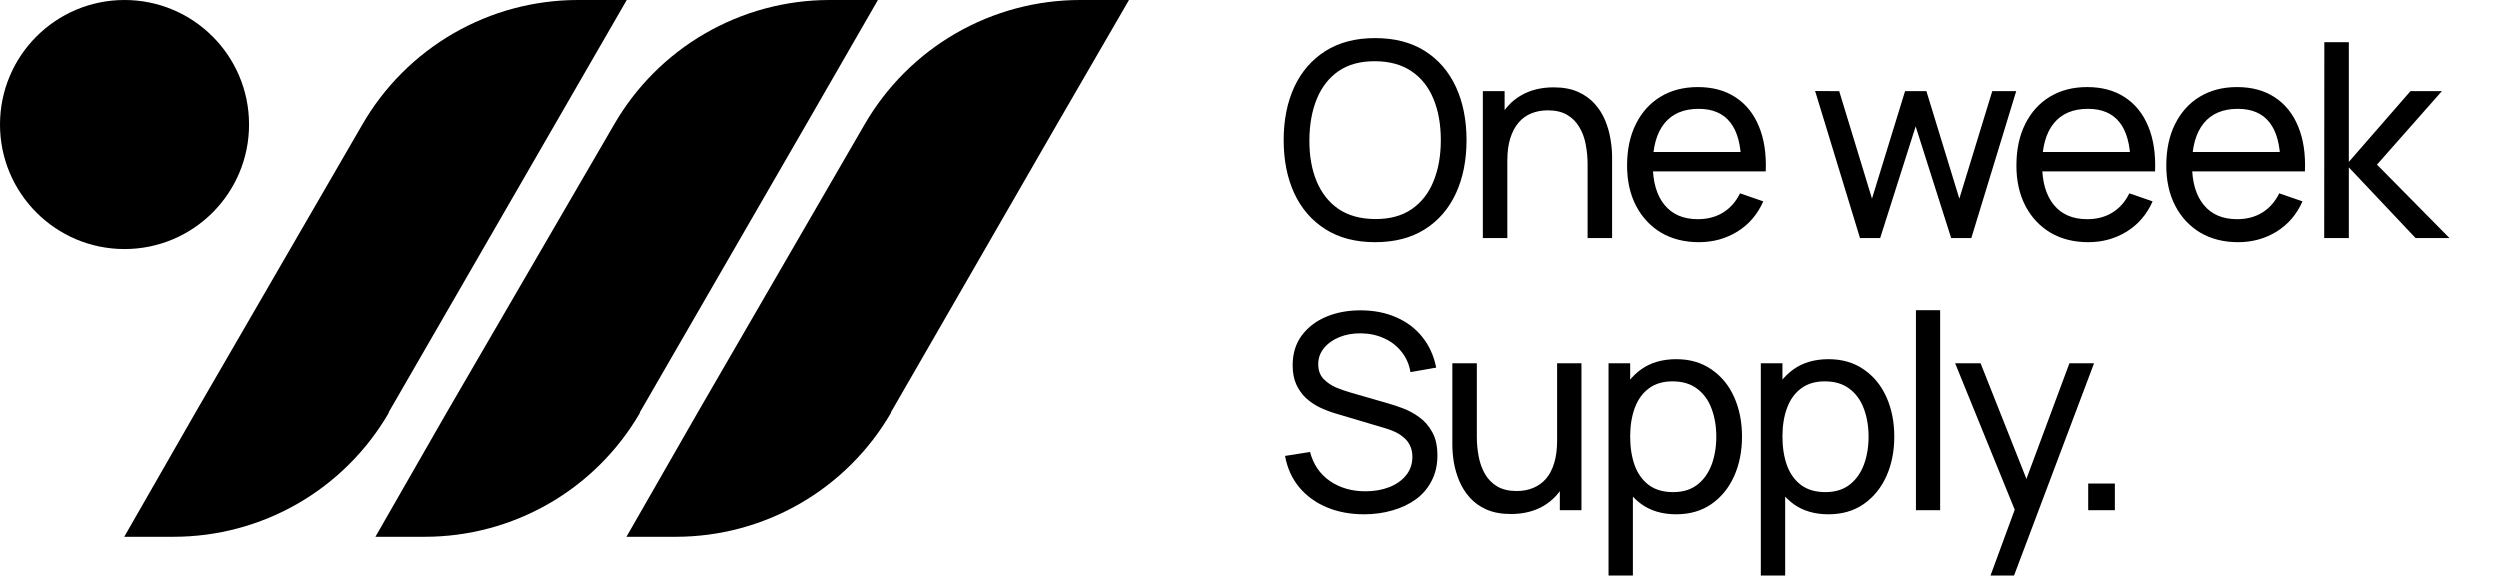 <svg width="147" height="34" viewBox="0 0 147 34" fill="none" xmlns="http://www.w3.org/2000/svg">
<g clip-path="url(#clip0_2828_1462)">
<path d="M7.322 14.644C11.366 14.644 14.644 11.366 14.644 7.322C14.644 3.278 11.366 0 7.322 0C3.278 0 0 3.278 0 7.322C0 11.366 3.278 14.644 7.322 14.644Z" fill="black"/>
<path d="M36.853 0L32.621 7.33L22.855 24.241V24.283C21.569 26.499 19.722 28.337 17.502 29.615C15.281 30.892 12.764 31.564 10.202 31.563H7.305L11.503 24.241L21.302 7.33C22.585 5.103 24.433 3.252 26.659 1.965C28.885 0.678 31.41 0.001 33.981 0H36.853Z" fill="black"/>
<path d="M51.622 0L47.399 7.33L37.625 24.241V24.283C36.338 26.499 34.492 28.337 32.271 29.615C30.05 30.892 27.533 31.564 24.971 31.563H22.074L26.273 24.241L36.105 7.33C37.386 5.107 39.228 3.26 41.447 1.974C43.667 0.687 46.185 0.006 48.751 0H51.622Z" fill="black"/>
<path d="M66.384 0L62.135 7.33L52.387 24.241V24.283C51.1 26.499 49.254 28.337 47.033 29.615C44.812 30.892 42.295 31.564 39.733 31.563H36.836L41.034 24.241L50.833 7.33C52.117 5.103 53.964 3.252 56.19 1.965C58.416 0.678 60.941 0.001 63.512 0H66.384Z" fill="black"/>
</g>
<path d="M80.856 14.24C79.709 14.24 78.736 13.987 77.936 13.48C77.136 12.973 76.525 12.269 76.104 11.368C75.688 10.467 75.48 9.424 75.48 8.24C75.48 7.056 75.688 6.013 76.104 5.112C76.525 4.211 77.136 3.507 77.936 3C78.736 2.493 79.709 2.24 80.856 2.24C82.008 2.24 82.984 2.493 83.784 3C84.584 3.507 85.192 4.211 85.608 5.112C86.024 6.013 86.232 7.056 86.232 8.24C86.232 9.424 86.024 10.467 85.608 11.368C85.192 12.269 84.584 12.973 83.784 13.48C82.984 13.987 82.008 14.24 80.856 14.24ZM80.856 12.88C81.715 12.885 82.429 12.693 83 12.304C83.576 11.909 84.005 11.363 84.288 10.664C84.576 9.965 84.72 9.157 84.72 8.24C84.72 7.317 84.576 6.509 84.288 5.816C84.005 5.123 83.576 4.581 83 4.192C82.429 3.803 81.715 3.605 80.856 3.6C79.997 3.595 79.283 3.787 78.712 4.176C78.147 4.565 77.72 5.109 77.432 5.808C77.144 6.507 76.997 7.317 76.992 8.24C76.987 9.157 77.128 9.963 77.416 10.656C77.704 11.349 78.133 11.893 78.704 12.288C79.28 12.677 79.997 12.875 80.856 12.88ZM93.351 14V9.672C93.351 9.261 93.313 8.867 93.239 8.488C93.169 8.109 93.044 7.771 92.863 7.472C92.687 7.168 92.447 6.928 92.143 6.752C91.844 6.576 91.465 6.488 91.007 6.488C90.649 6.488 90.324 6.549 90.031 6.672C89.743 6.789 89.495 6.971 89.287 7.216C89.079 7.461 88.916 7.771 88.799 8.144C88.687 8.512 88.631 8.947 88.631 9.448L87.695 9.16C87.695 8.323 87.844 7.605 88.143 7.008C88.447 6.405 88.871 5.944 89.415 5.624C89.964 5.299 90.609 5.136 91.351 5.136C91.911 5.136 92.388 5.224 92.783 5.4C93.177 5.576 93.505 5.811 93.767 6.104C94.028 6.392 94.233 6.717 94.383 7.08C94.532 7.437 94.636 7.803 94.695 8.176C94.759 8.544 94.791 8.893 94.791 9.224V14H93.351ZM87.191 14V5.36H88.471V7.672H88.631V14H87.191ZM99.897 14.24C99.049 14.24 98.307 14.053 97.672 13.68C97.043 13.301 96.552 12.776 96.201 12.104C95.849 11.427 95.672 10.637 95.672 9.736C95.672 8.792 95.846 7.976 96.192 7.288C96.539 6.595 97.022 6.061 97.641 5.688C98.264 5.309 98.995 5.12 99.832 5.12C100.702 5.12 101.44 5.32 102.048 5.72C102.662 6.12 103.12 6.691 103.424 7.432C103.734 8.173 103.867 9.056 103.825 10.08H102.384V9.568C102.368 8.507 102.152 7.715 101.736 7.192C101.32 6.664 100.702 6.4 99.88 6.4C99.001 6.4 98.331 6.683 97.873 7.248C97.414 7.813 97.184 8.624 97.184 9.68C97.184 10.699 97.414 11.488 97.873 12.048C98.331 12.608 98.984 12.888 99.832 12.888C100.403 12.888 100.899 12.757 101.32 12.496C101.742 12.235 102.072 11.859 102.312 11.368L103.681 11.84C103.344 12.603 102.838 13.195 102.16 13.616C101.488 14.032 100.734 14.24 99.897 14.24ZM96.704 10.08V8.936H103.089V10.08H96.704ZM109.369 14L106.729 5.352L108.145 5.36L110.073 11.68L112.017 5.36H113.273L115.209 11.68L117.145 5.36H118.553L115.913 14H114.729L112.641 7.432L110.553 14H109.369ZM122.789 14.24C121.941 14.24 121.2 14.053 120.565 13.68C119.936 13.301 119.445 12.776 119.093 12.104C118.741 11.427 118.565 10.637 118.565 9.736C118.565 8.792 118.738 7.976 119.085 7.288C119.432 6.595 119.914 6.061 120.533 5.688C121.157 5.309 121.888 5.12 122.725 5.12C123.594 5.12 124.333 5.32 124.941 5.72C125.554 6.12 126.013 6.691 126.317 7.432C126.626 8.173 126.76 9.056 126.717 10.08H125.277V9.568C125.261 8.507 125.045 7.715 124.629 7.192C124.213 6.664 123.594 6.4 122.773 6.4C121.893 6.4 121.224 6.683 120.765 7.248C120.306 7.813 120.077 8.624 120.077 9.68C120.077 10.699 120.306 11.488 120.765 12.048C121.224 12.608 121.877 12.888 122.725 12.888C123.296 12.888 123.792 12.757 124.213 12.496C124.634 12.235 124.965 11.859 125.205 11.368L126.573 11.84C126.237 12.603 125.73 13.195 125.053 13.616C124.381 14.032 123.626 14.24 122.789 14.24ZM119.597 10.08V8.936H125.981V10.08H119.597ZM131.602 14.24C130.754 14.24 130.013 14.053 129.378 13.68C128.749 13.301 128.258 12.776 127.906 12.104C127.554 11.427 127.378 10.637 127.378 9.736C127.378 8.792 127.551 7.976 127.898 7.288C128.245 6.595 128.727 6.061 129.346 5.688C129.97 5.309 130.701 5.12 131.538 5.12C132.407 5.12 133.146 5.32 133.754 5.72C134.367 6.12 134.826 6.691 135.13 7.432C135.439 8.173 135.573 9.056 135.53 10.08H134.09V9.568C134.074 8.507 133.858 7.715 133.442 7.192C133.026 6.664 132.407 6.4 131.586 6.4C130.706 6.4 130.037 6.683 129.578 7.248C129.119 7.813 128.89 8.624 128.89 9.68C128.89 10.699 129.119 11.488 129.578 12.048C130.037 12.608 130.69 12.888 131.538 12.888C132.109 12.888 132.605 12.757 133.026 12.496C133.447 12.235 133.778 11.859 134.018 11.368L135.386 11.84C135.05 12.603 134.543 13.195 133.866 13.616C133.194 14.032 132.439 14.24 131.602 14.24ZM128.41 10.08V8.936H134.794V10.08H128.41ZM136.663 14L136.671 2.48H138.111V9.52L141.735 5.36H143.583L139.767 9.68L144.031 14H142.039L138.111 9.84V14H136.663ZM80.208 30.24C79.392 30.24 78.656 30.101 78 29.824C77.349 29.547 76.811 29.152 76.384 28.64C75.963 28.123 75.688 27.512 75.56 26.808L77.032 26.576C77.219 27.301 77.605 27.869 78.192 28.28C78.784 28.685 79.48 28.888 80.28 28.888C80.797 28.888 81.264 28.808 81.68 28.648C82.101 28.483 82.435 28.248 82.68 27.944C82.925 27.64 83.048 27.28 83.048 26.864C83.048 26.608 83.003 26.389 82.912 26.208C82.827 26.021 82.707 25.864 82.552 25.736C82.403 25.603 82.232 25.491 82.04 25.4C81.848 25.309 81.648 25.235 81.44 25.176L78.504 24.304C78.184 24.208 77.875 24.088 77.576 23.944C77.277 23.795 77.011 23.611 76.776 23.392C76.541 23.168 76.355 22.901 76.216 22.592C76.077 22.277 76.008 21.907 76.008 21.48C76.008 20.797 76.184 20.216 76.536 19.736C76.893 19.251 77.376 18.88 77.984 18.624C78.592 18.368 79.277 18.243 80.04 18.248C80.813 18.253 81.504 18.392 82.112 18.664C82.725 18.931 83.232 19.315 83.632 19.816C84.037 20.317 84.309 20.917 84.448 21.616L82.936 21.88C82.856 21.411 82.677 21.008 82.4 20.672C82.128 20.331 81.787 20.069 81.376 19.888C80.965 19.701 80.515 19.605 80.024 19.6C79.555 19.595 79.131 19.669 78.752 19.824C78.373 19.979 78.072 20.195 77.848 20.472C77.624 20.744 77.512 21.059 77.512 21.416C77.512 21.768 77.613 22.053 77.816 22.272C78.019 22.485 78.267 22.656 78.56 22.784C78.859 22.907 79.149 23.008 79.432 23.088L81.624 23.72C81.875 23.789 82.163 23.885 82.488 24.008C82.819 24.131 83.139 24.304 83.448 24.528C83.757 24.747 84.013 25.04 84.216 25.408C84.419 25.771 84.52 26.229 84.52 26.784C84.52 27.339 84.408 27.832 84.184 28.264C83.965 28.696 83.659 29.059 83.264 29.352C82.869 29.64 82.411 29.859 81.888 30.008C81.365 30.163 80.805 30.24 80.208 30.24ZM88.838 30.224C88.284 30.224 87.806 30.136 87.406 29.96C87.011 29.784 86.683 29.549 86.422 29.256C86.161 28.963 85.956 28.637 85.806 28.28C85.657 27.923 85.55 27.557 85.486 27.184C85.427 26.811 85.398 26.461 85.398 26.136V21.36H86.838V25.688C86.838 26.093 86.876 26.485 86.95 26.864C87.025 27.243 87.15 27.584 87.326 27.888C87.507 28.192 87.748 28.432 88.046 28.608C88.35 28.784 88.729 28.872 89.182 28.872C89.54 28.872 89.865 28.811 90.158 28.688C90.451 28.565 90.702 28.384 90.91 28.144C91.118 27.899 91.278 27.589 91.39 27.216C91.502 26.843 91.558 26.408 91.558 25.912L92.494 26.2C92.494 27.032 92.342 27.749 92.038 28.352C91.74 28.955 91.316 29.419 90.766 29.744C90.222 30.064 89.579 30.224 88.838 30.224ZM91.718 30V27.688H91.558V21.36H92.99V30H91.718ZM98.558 30.24C97.747 30.24 97.065 30.04 96.51 29.64C95.955 29.235 95.534 28.688 95.246 28C94.963 27.307 94.822 26.531 94.822 25.672C94.822 24.803 94.963 24.024 95.246 23.336C95.534 22.648 95.955 22.107 96.51 21.712C97.07 21.317 97.755 21.12 98.566 21.12C99.366 21.12 100.054 21.32 100.63 21.72C101.211 22.115 101.657 22.656 101.966 23.344C102.275 24.032 102.43 24.808 102.43 25.672C102.43 26.536 102.275 27.312 101.966 28C101.657 28.688 101.211 29.235 100.63 29.64C100.054 30.04 99.363 30.24 98.558 30.24ZM94.582 33.84V21.36H95.854V27.72H96.014V33.84H94.582ZM98.382 28.936C98.953 28.936 99.425 28.792 99.798 28.504C100.171 28.216 100.451 27.827 100.638 27.336C100.825 26.84 100.918 26.285 100.918 25.672C100.918 25.064 100.825 24.515 100.638 24.024C100.457 23.533 100.174 23.144 99.79 22.856C99.411 22.568 98.929 22.424 98.342 22.424C97.782 22.424 97.318 22.563 96.95 22.84C96.582 23.112 96.307 23.493 96.126 23.984C95.945 24.469 95.854 25.032 95.854 25.672C95.854 26.301 95.942 26.864 96.118 27.36C96.299 27.851 96.577 28.237 96.95 28.52C97.323 28.797 97.801 28.936 98.382 28.936ZM107.512 30.24C106.701 30.24 106.018 30.04 105.464 29.64C104.909 29.235 104.488 28.688 104.2 28C103.917 27.307 103.776 26.531 103.776 25.672C103.776 24.803 103.917 24.024 104.2 23.336C104.488 22.648 104.909 22.107 105.464 21.712C106.024 21.317 106.709 21.12 107.52 21.12C108.32 21.12 109.008 21.32 109.584 21.72C110.165 22.115 110.61 22.656 110.92 23.344C111.229 24.032 111.384 24.808 111.384 25.672C111.384 26.536 111.229 27.312 110.92 28C110.61 28.688 110.165 29.235 109.584 29.64C109.008 30.04 108.317 30.24 107.512 30.24ZM103.536 33.84V21.36H104.808V27.72H104.968V33.84H103.536ZM107.336 28.936C107.906 28.936 108.378 28.792 108.752 28.504C109.125 28.216 109.405 27.827 109.592 27.336C109.778 26.84 109.872 26.285 109.872 25.672C109.872 25.064 109.778 24.515 109.592 24.024C109.41 23.533 109.128 23.144 108.744 22.856C108.365 22.568 107.882 22.424 107.296 22.424C106.736 22.424 106.272 22.563 105.904 22.84C105.536 23.112 105.261 23.493 105.08 23.984C104.898 24.469 104.808 25.032 104.808 25.672C104.808 26.301 104.896 26.864 105.072 27.36C105.253 27.851 105.53 28.237 105.904 28.52C106.277 28.797 106.754 28.936 107.336 28.936ZM112.657 30V18.24H114.081V30H112.657ZM117.042 33.84L118.714 29.296L118.738 30.64L114.962 21.36H116.458L119.418 28.824H118.906L121.682 21.36H123.13L118.426 33.84H117.042ZM122.786 30V28.432H124.354V30H122.786Z" fill="black"/>
<defs>
<clipPath id="clip0_2828_1462">
<rect width="67" height="32" fill="white"/>
</clipPath>
</defs>
</svg>
